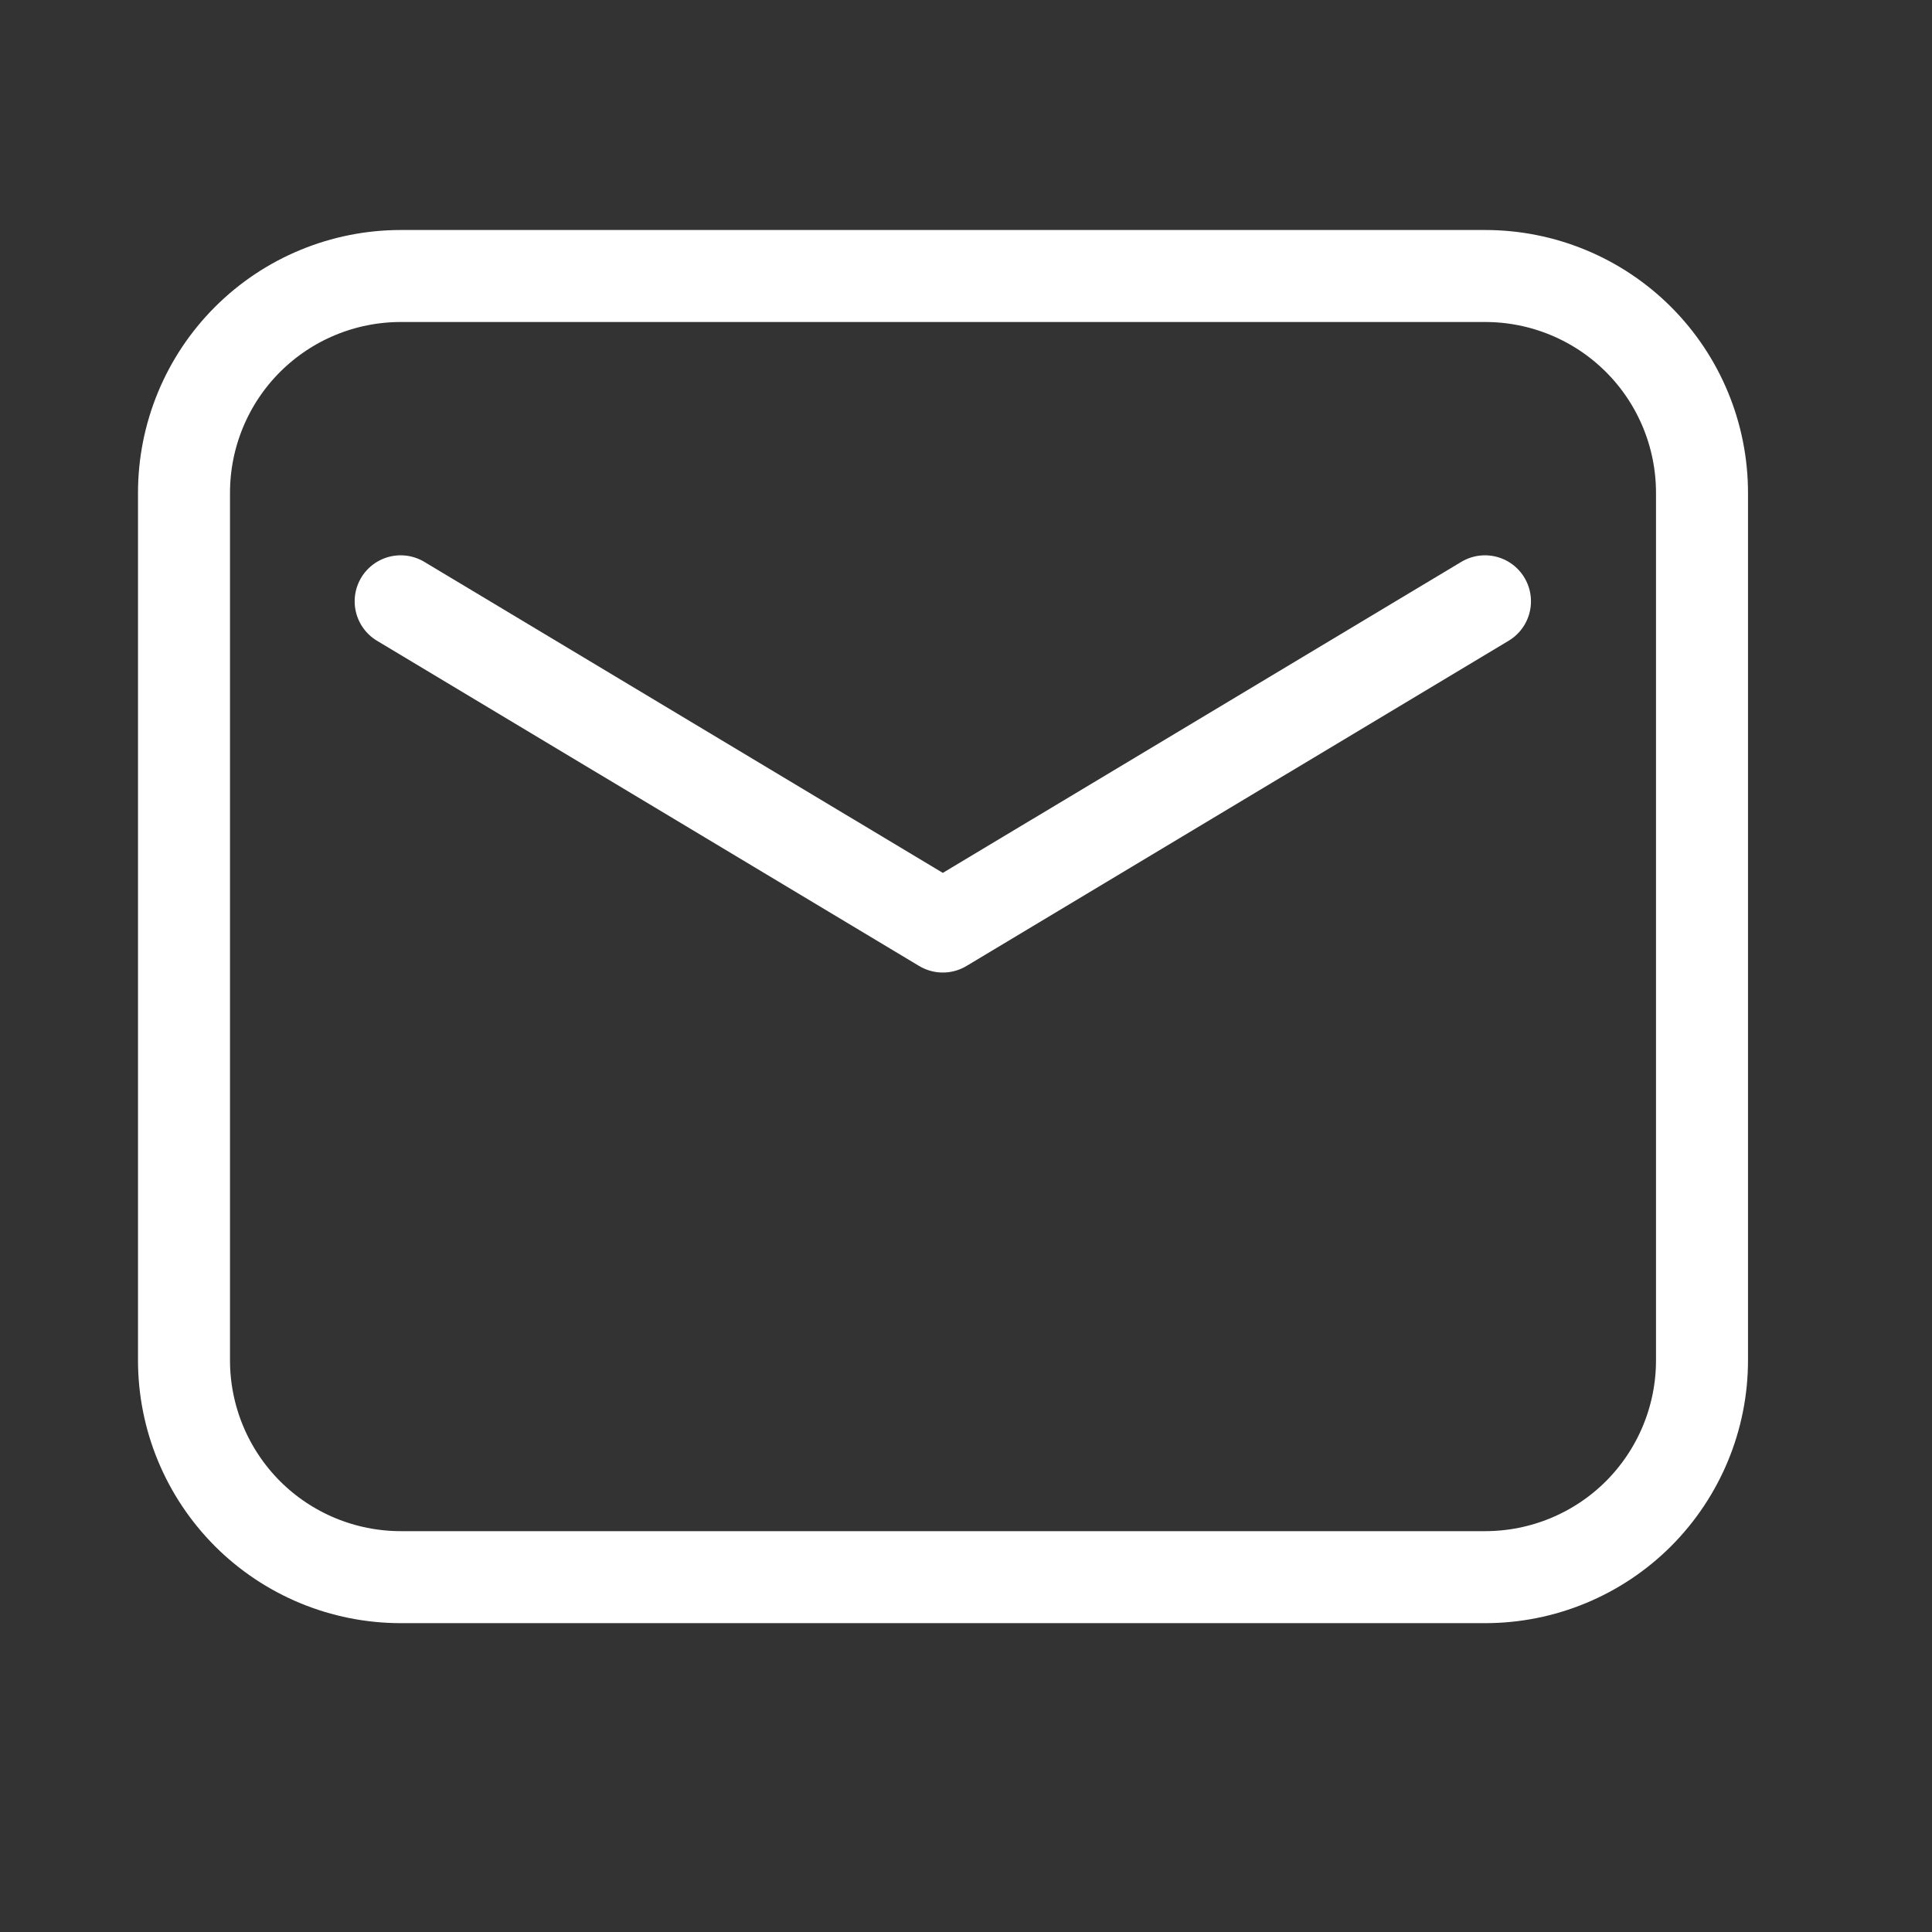 <svg width="21" height="21" viewBox="0 0 21 21" fill="none" xmlns="http://www.w3.org/2000/svg">
<rect x="0" y="0" width="21" height="21" fill="#333333" stroke="none"/>
<g id="system-uicons:mail">
<g id="Group">
<path id="Vector" fill-rule="evenodd" clip-rule="evenodd" d="M2 5.357V14.786C2 15.411 2.248 16.01 2.69 16.453C3.132 16.895 3.732 17.143 4.357 17.143H16.143C16.768 17.143 17.368 16.895 17.81 16.453C18.252 16.01 18.5 15.411 18.5 14.786V5.357C18.5 4.732 18.252 4.132 17.81 3.69C17.368 3.248 16.768 3 16.143 3H4.357C3.732 3 3.132 3.248 2.69 3.69C2.248 4.132 2 4.732 2 5.357Z" stroke="white" stroke-linecap="round" stroke-linejoin="round"/>
<path id="Vector_2" d="M4.355 6.536L10.248 10.071L16.141 6.536" stroke="white" stroke-linecap="round" stroke-linejoin="round"/>
</g>
</g>
</svg>
